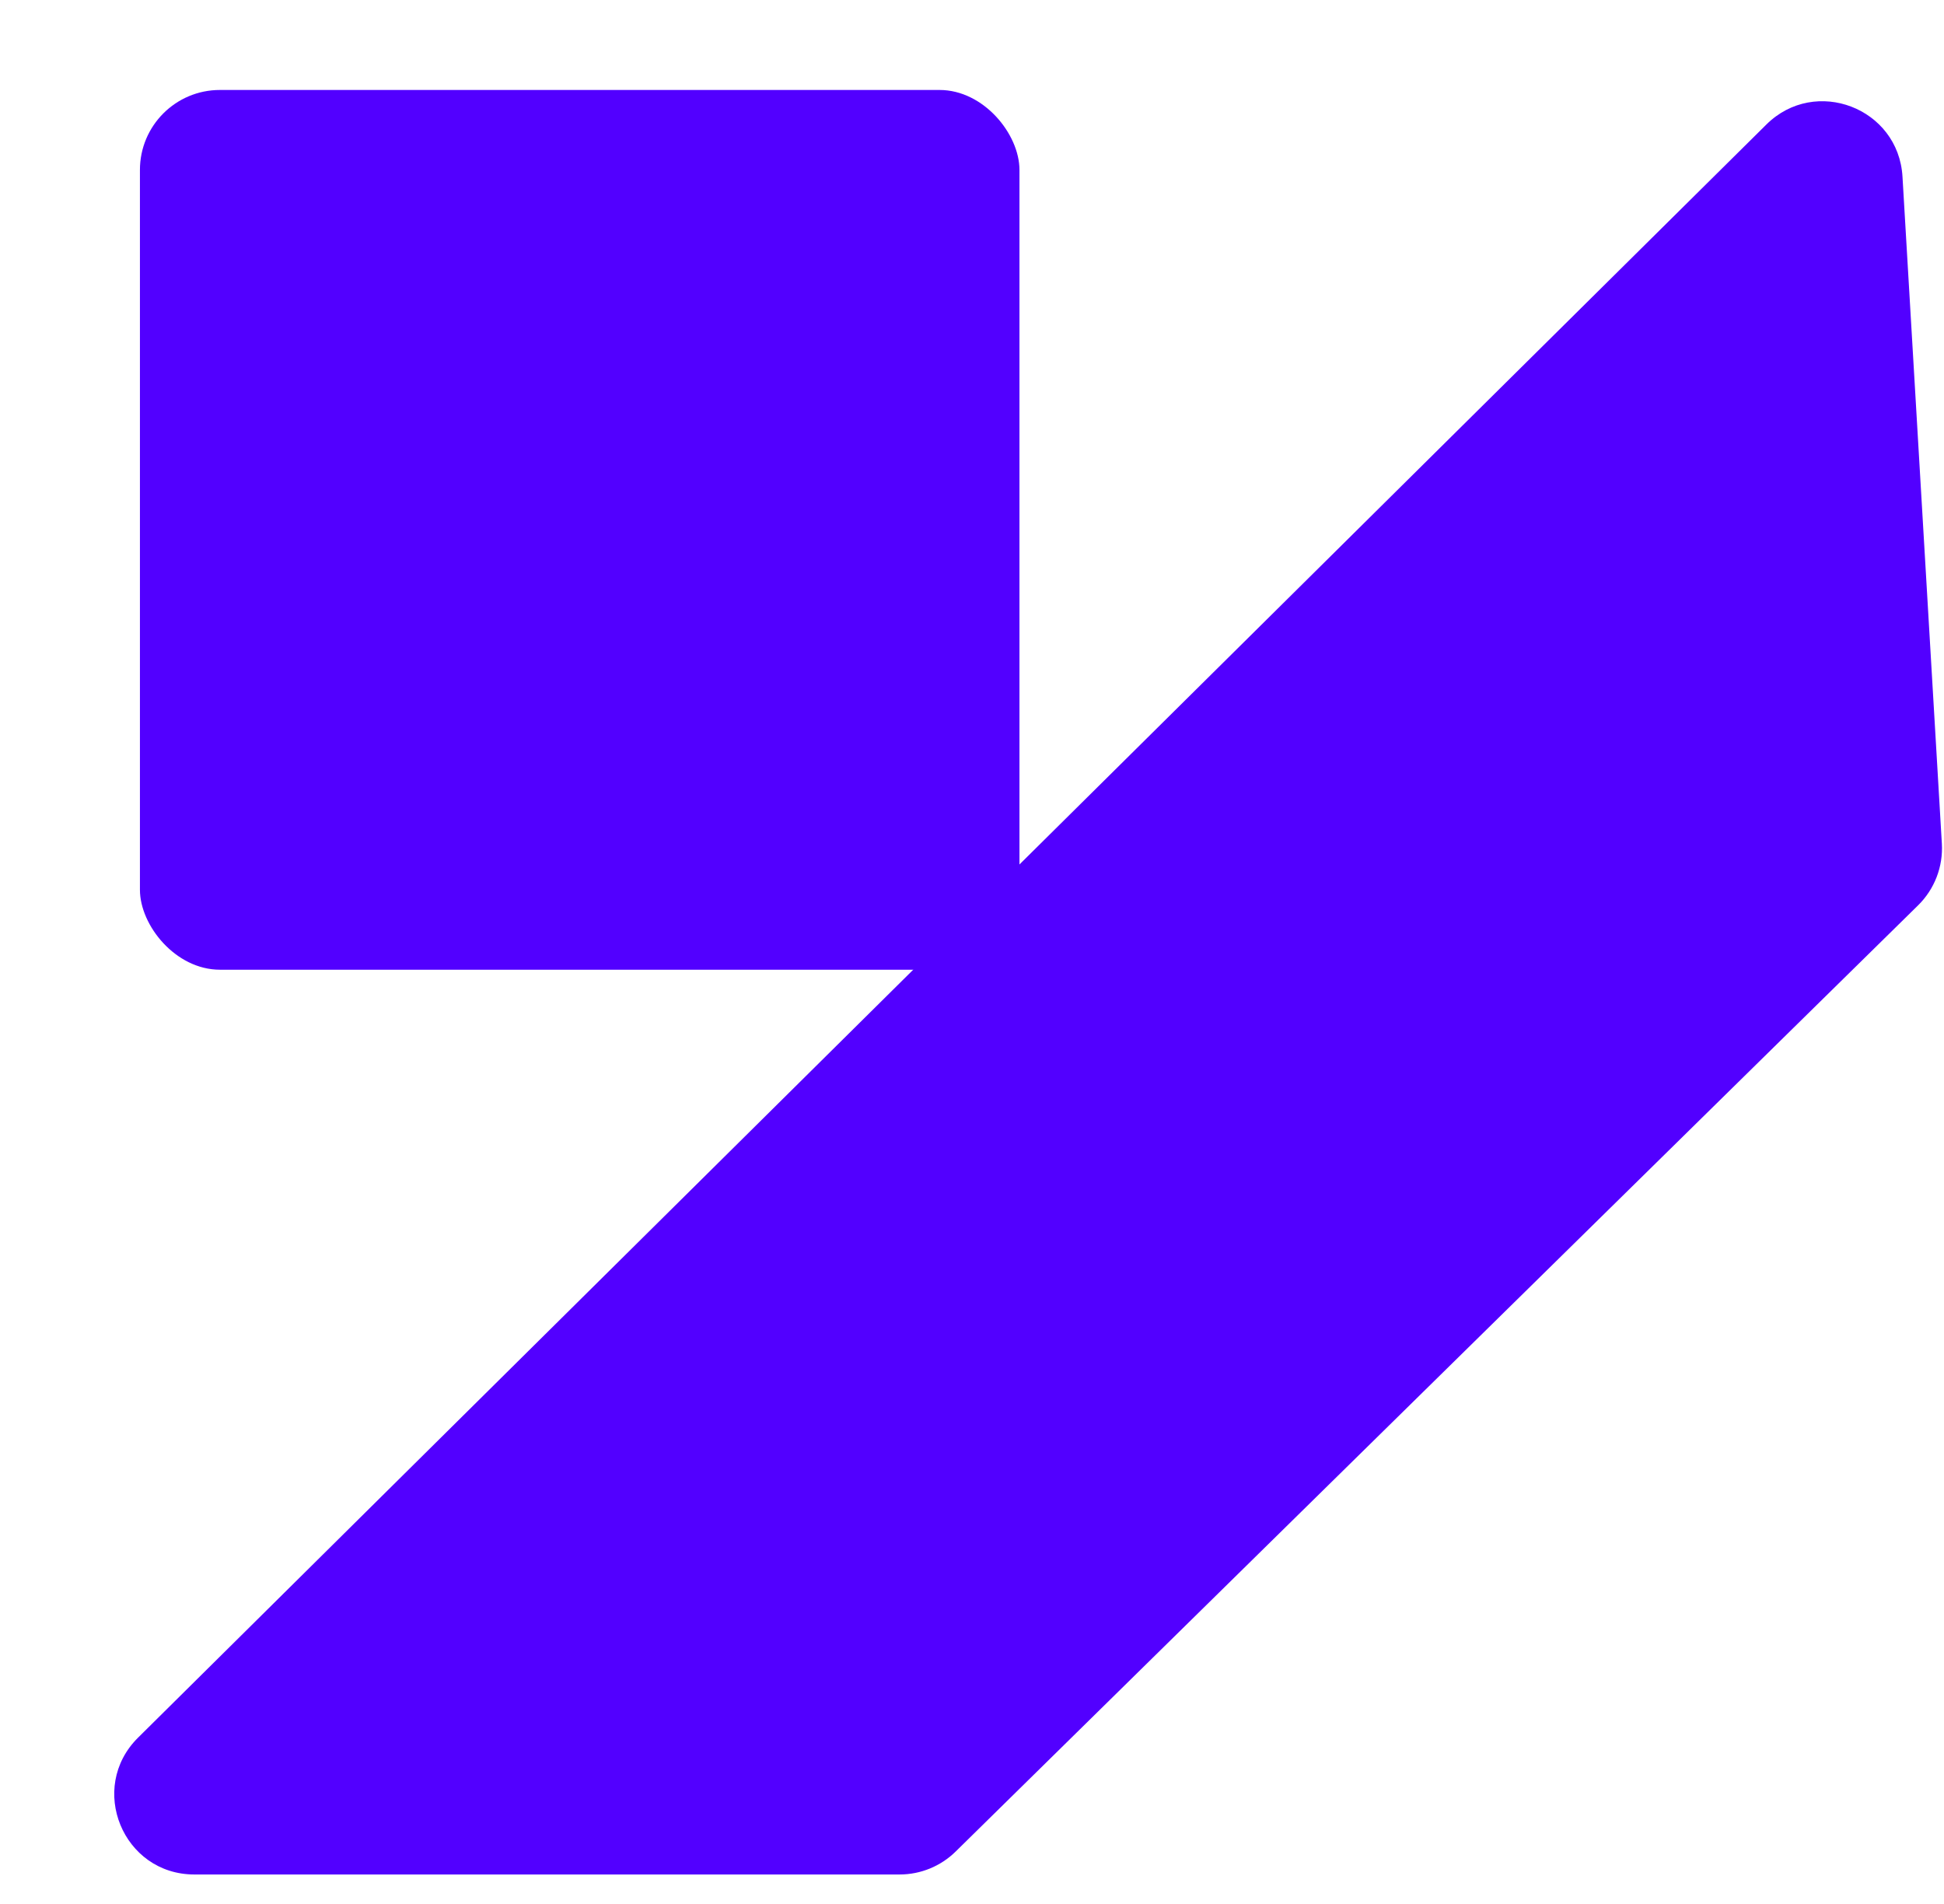 <svg width="48" height="47" viewBox="0 0 48 47" fill="none" xmlns="http://www.w3.org/2000/svg">
<g id="Group 1">
<path id="Rectangle 2" d="M43.615 3.073C44.822 1.878 46.875 2.664 46.975 4.36L47.947 20.824C47.981 21.393 47.767 21.949 47.36 22.349L23.597 45.706C23.228 46.069 22.731 46.273 22.213 46.273H4.799C3.035 46.273 2.157 44.136 3.409 42.895L43.615 3.073Z" fill="#5200FF"/>
<rect id="Rectangle 1" x="3.455" y="2.221" width="21.717" height="21.717" rx="1.974" fill="#5200FF"/>
</g>
</svg>
